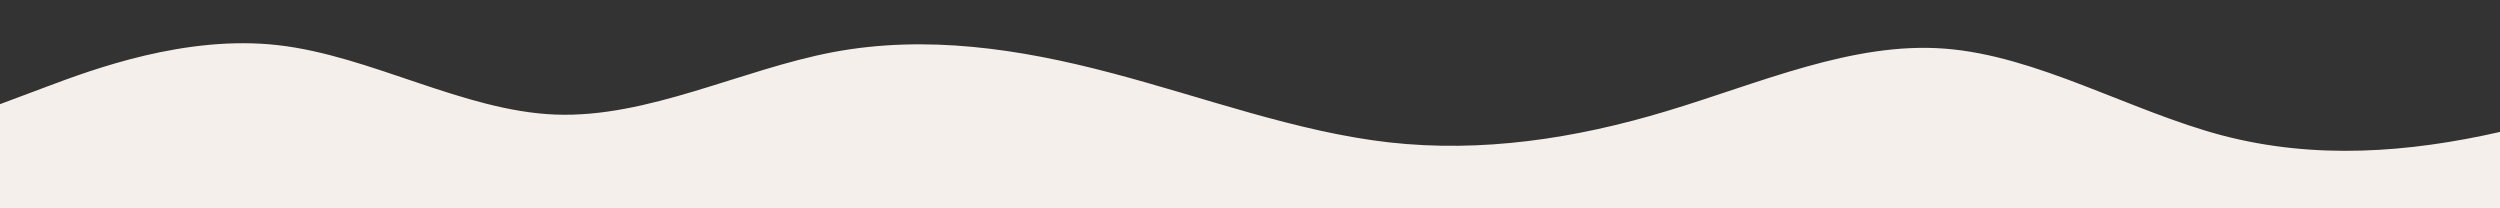 <?xml version="1.0" standalone="no"?>
<svg xmlns:xlink="http://www.w3.org/1999/xlink" id="wave" style="transform:rotate(0deg); transition: 0.3s" viewBox="0 0 1440 120" version="1.1" xmlns="http://www.w3.org/2000/svg"><rect x="0" y="0" width="1440" height="120" fill="#333333" stroke="none"/><defs><linearGradient id="sw-gradient-0" x1="0" x2="0" y1="1" y2="0"><stop stop-color="rgba(245, 239, 235, 1)" offset="0%"/><stop stop-color="rgba(245, 239, 235, 1)" offset="100%"/></linearGradient></defs><path style="transform:translate(0, 0px); opacity:1" fill="url(#sw-gradient-0)" d="M0,60L26.7,50C53.3,40,107,20,160,26C213.3,32,267,64,320,66C373.3,68,427,40,480,30C533.3,20,587,28,640,42C693.3,56,747,76,800,82C853.3,88,907,80,960,64C1013.3,48,1067,24,1120,28C1173.3,32,1227,64,1280,78C1333.3,92,1387,88,1440,76C1493.3,64,1547,44,1600,42C1653.3,40,1707,56,1760,68C1813.3,80,1867,88,1920,82C1973.3,76,2027,56,2080,46C2133.3,36,2187,36,2240,32C2293.3,28,2347,20,2400,28C2453.3,36,2507,60,2560,66C2613.3,72,2667,60,2720,60C2773.3,60,2827,72,2880,80C2933.3,88,2987,92,3040,94C3093.3,96,3147,96,3200,90C3253.3,84,3307,72,3360,56C3413.3,40,3467,20,3520,14C3573.3,8,3627,16,3680,16C3733.3,16,3787,8,3813,4L3840,0L3840,120L3813.3,120C3786.7,120,3733,120,3680,120C3626.7,120,3573,120,3520,120C3466.7,120,3413,120,3360,120C3306.7,120,3253,120,3200,120C3146.7,120,3093,120,3040,120C2986.7,120,2933,120,2880,120C2826.7,120,2773,120,2720,120C2666.7,120,2613,120,2560,120C2506.7,120,2453,120,2400,120C2346.7,120,2293,120,2240,120C2186.7,120,2133,120,2080,120C2026.7,120,1973,120,1920,120C1866.7,120,1813,120,1760,120C1706.7,120,1653,120,1600,120C1546.7,120,1493,120,1440,120C1386.7,120,1333,120,1280,120C1226.7,120,1173,120,1120,120C1066.7,120,1013,120,960,120C906.7,120,853,120,800,120C746.7,120,693,120,640,120C586.7,120,533,120,480,120C426.7,120,373,120,320,120C266.7,120,213,120,160,120C106.7,120,53,120,27,120L0,120Z"/></svg>